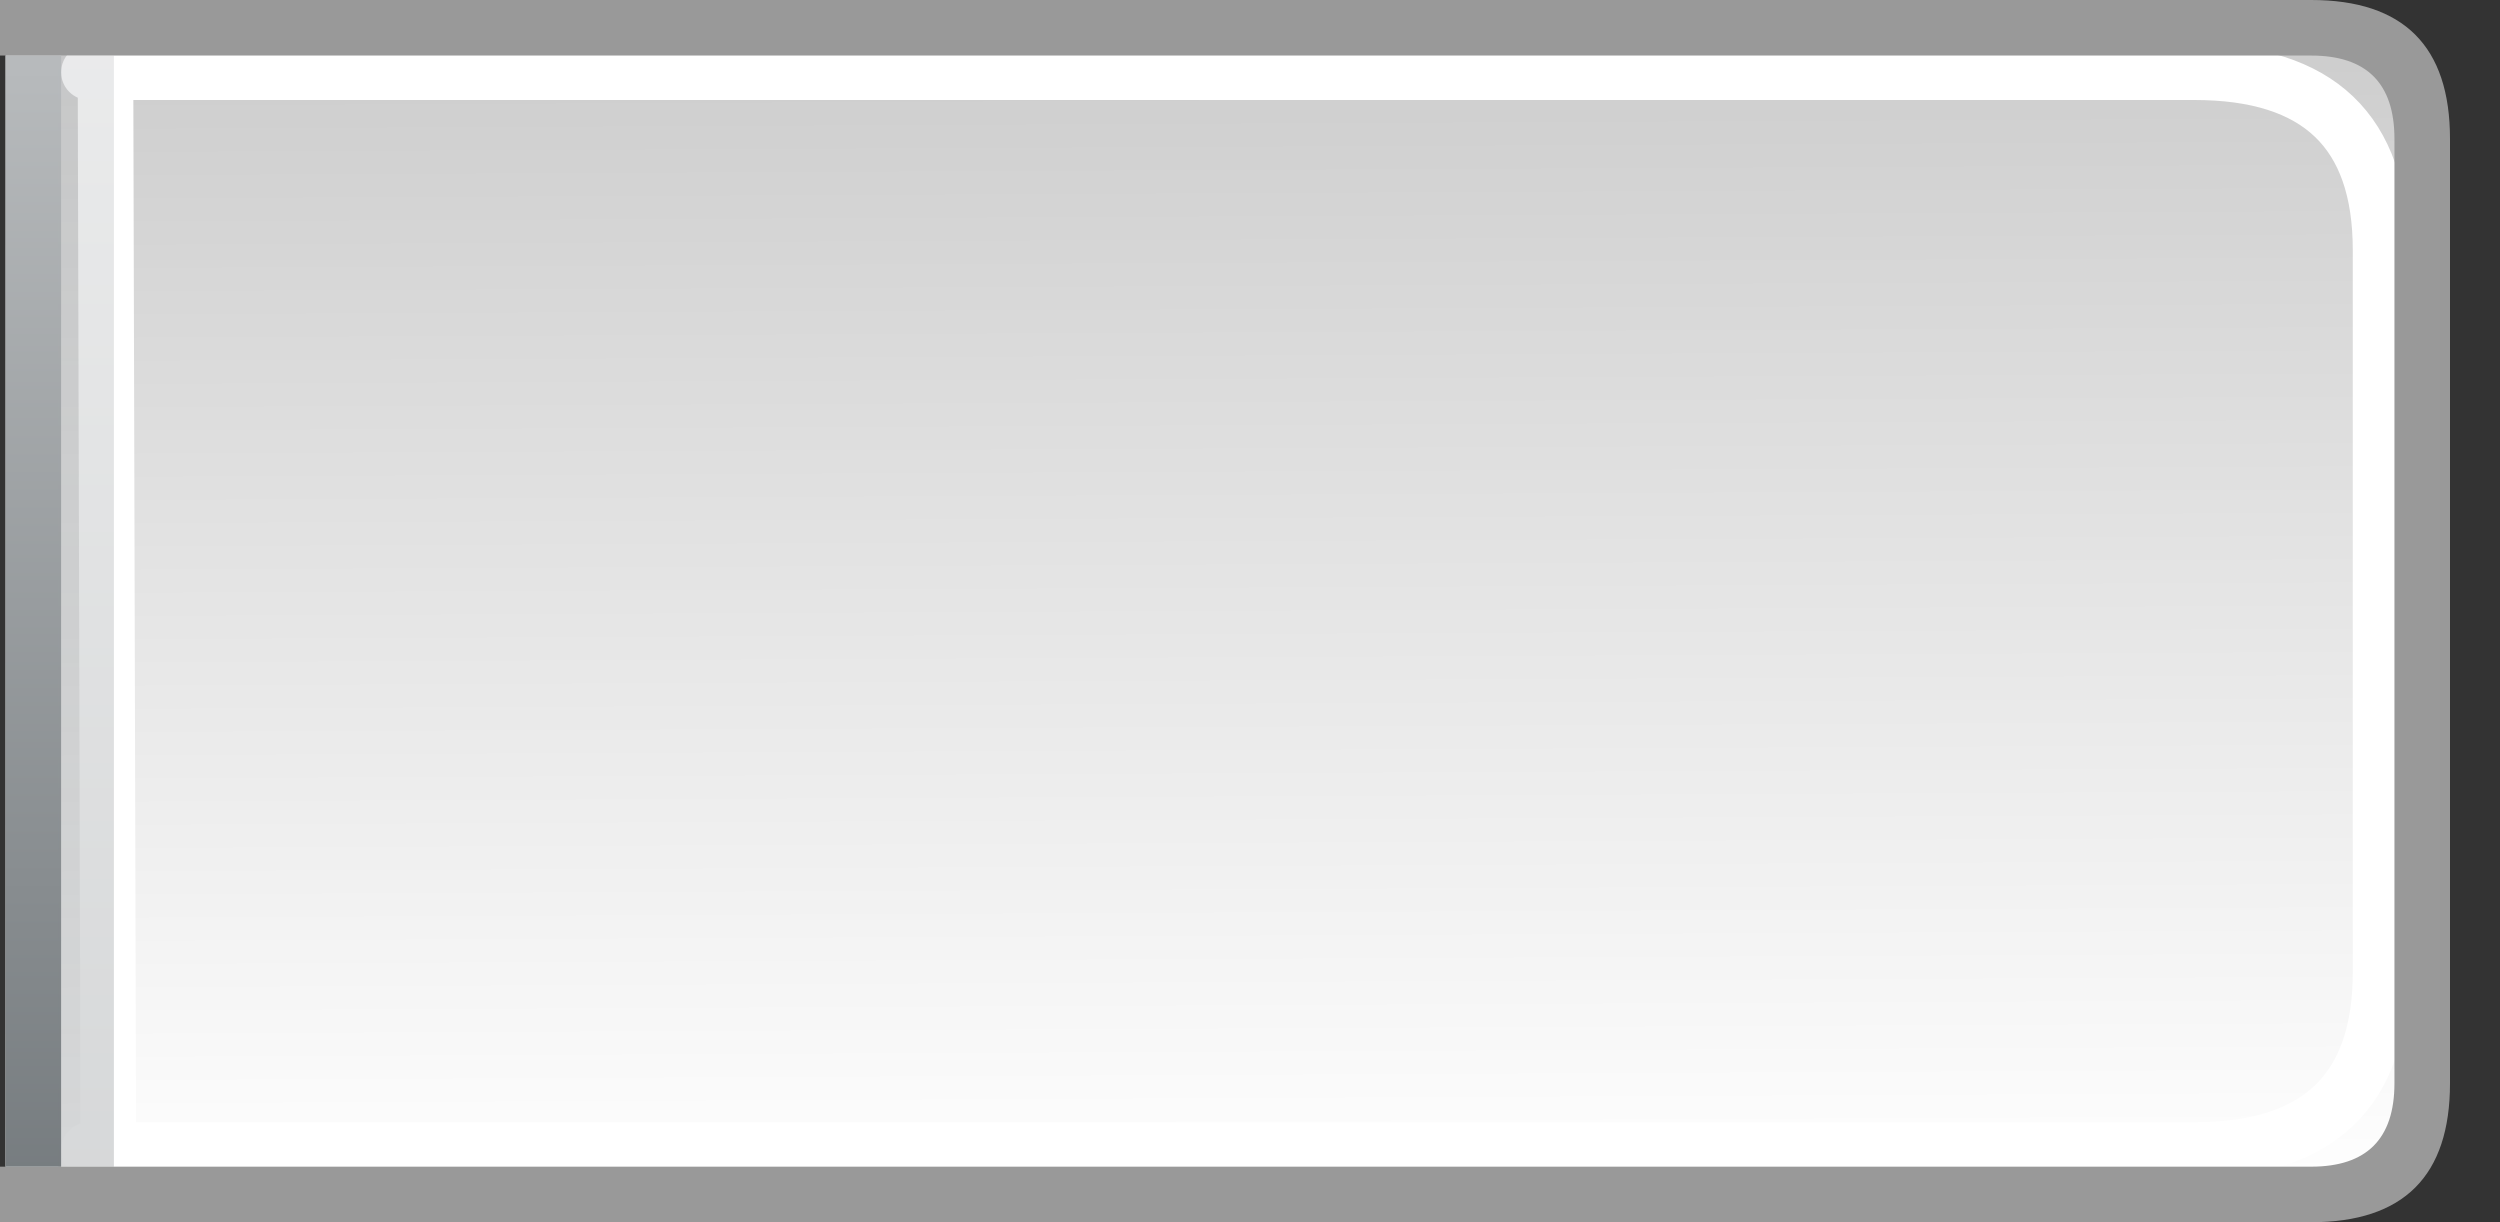 <?xml version="1.0" encoding="utf-8"?>
<svg version="1.1" id="Layer_1"
xmlns="http://www.w3.org/2000/svg"
xmlns:xlink="http://www.w3.org/1999/xlink"
width="45px" height="22px"
xml:space="preserve">
<rect width="100%" height="100%" fill="#333333" stroke="none"/>
<g id="81" transform="matrix(1, 0, 0, 1, 0, 0)">
<linearGradient
id="LinearGradID_93" gradientUnits="userSpaceOnUse" gradientTransform="matrix(-6.10352e-005, -0.013, -0.013, 6.10352e-005, 31.6, 10.95)" spreadMethod ="pad" x1="-819.2" y1="0" x2="819.2" y2="0" >
<stop  offset="0" style="stop-color:#FFFFFF;stop-opacity:1" />
<stop  offset="1" style="stop-color:#CCCCCC;stop-opacity:1" />
</linearGradient>
<path style="fill:url(#LinearGradID_93) " d="M0.1,21.5L0.1 0.5L43.1 0.5L43.1 1.05L43.6 1.05L43.6 20.75L42.95 20.75L42.95 21.5L0.1 21.5" />
<path style="fill:none;stroke-width:1;stroke-linecap:round;stroke-linejoin:round;stroke-miterlimit:3;stroke:#FFFFFF;stroke-opacity:1" d="M1.6,1.3L39.5 1.3Q42.85 1.3 42.85 4.5L42.85 17.5Q42.85 20.7 39.5 20.7L1.95 20.7L1.6 20.7M1.95,20.7L1.9 1.7" />
<path style="fill:#999999;fill-opacity:1" d="M0,1L0 0L41.6 0Q44.1 0 44.1 2.5L44.1 19.5Q44.1 22 41.6 22L0 22L0 21L41.6 21Q43.1 21 43.1 19.5L43.1 2.5Q43.1 1 41.6 1L0 1" />
<linearGradient
id="LinearGradID_94" gradientUnits="userSpaceOnUse" gradientTransform="matrix(0, -0.018, -0.018, 0, 0.45, 15.95)" spreadMethod ="pad" x1="-819.2" y1="0" x2="819.2" y2="0" >
<stop  offset="0" style="stop-color:#585F63;stop-opacity:1" />
<stop  offset="1" style="stop-color:#B7BABC;stop-opacity:1" />
</linearGradient>
<path style="fill:url(#LinearGradID_94) " d="M0.1,1L0.1 21L1.1 21L1.1 1L0.1 1" />
<linearGradient
id="LinearGradID_95" gradientUnits="userSpaceOnUse" gradientTransform="matrix(0, -0.018, -0.018, 0, 1.4, 15.95)" spreadMethod ="pad" x1="-819.2" y1="0" x2="819.2" y2="0" >
<stop  offset="0" style="stop-color:#585F63;stop-opacity:0.298" />
<stop  offset="1" style="stop-color:#B7BABC;stop-opacity:0.298" />
</linearGradient>
<path style="fill:url(#LinearGradID_95) " d="M2.05,5.05L2.05 1L1.05 1L1.05 5.05L1.05 16L1.05 21L2.05 21L2.05 16L2.05 5.05" />
</g>
</svg>
